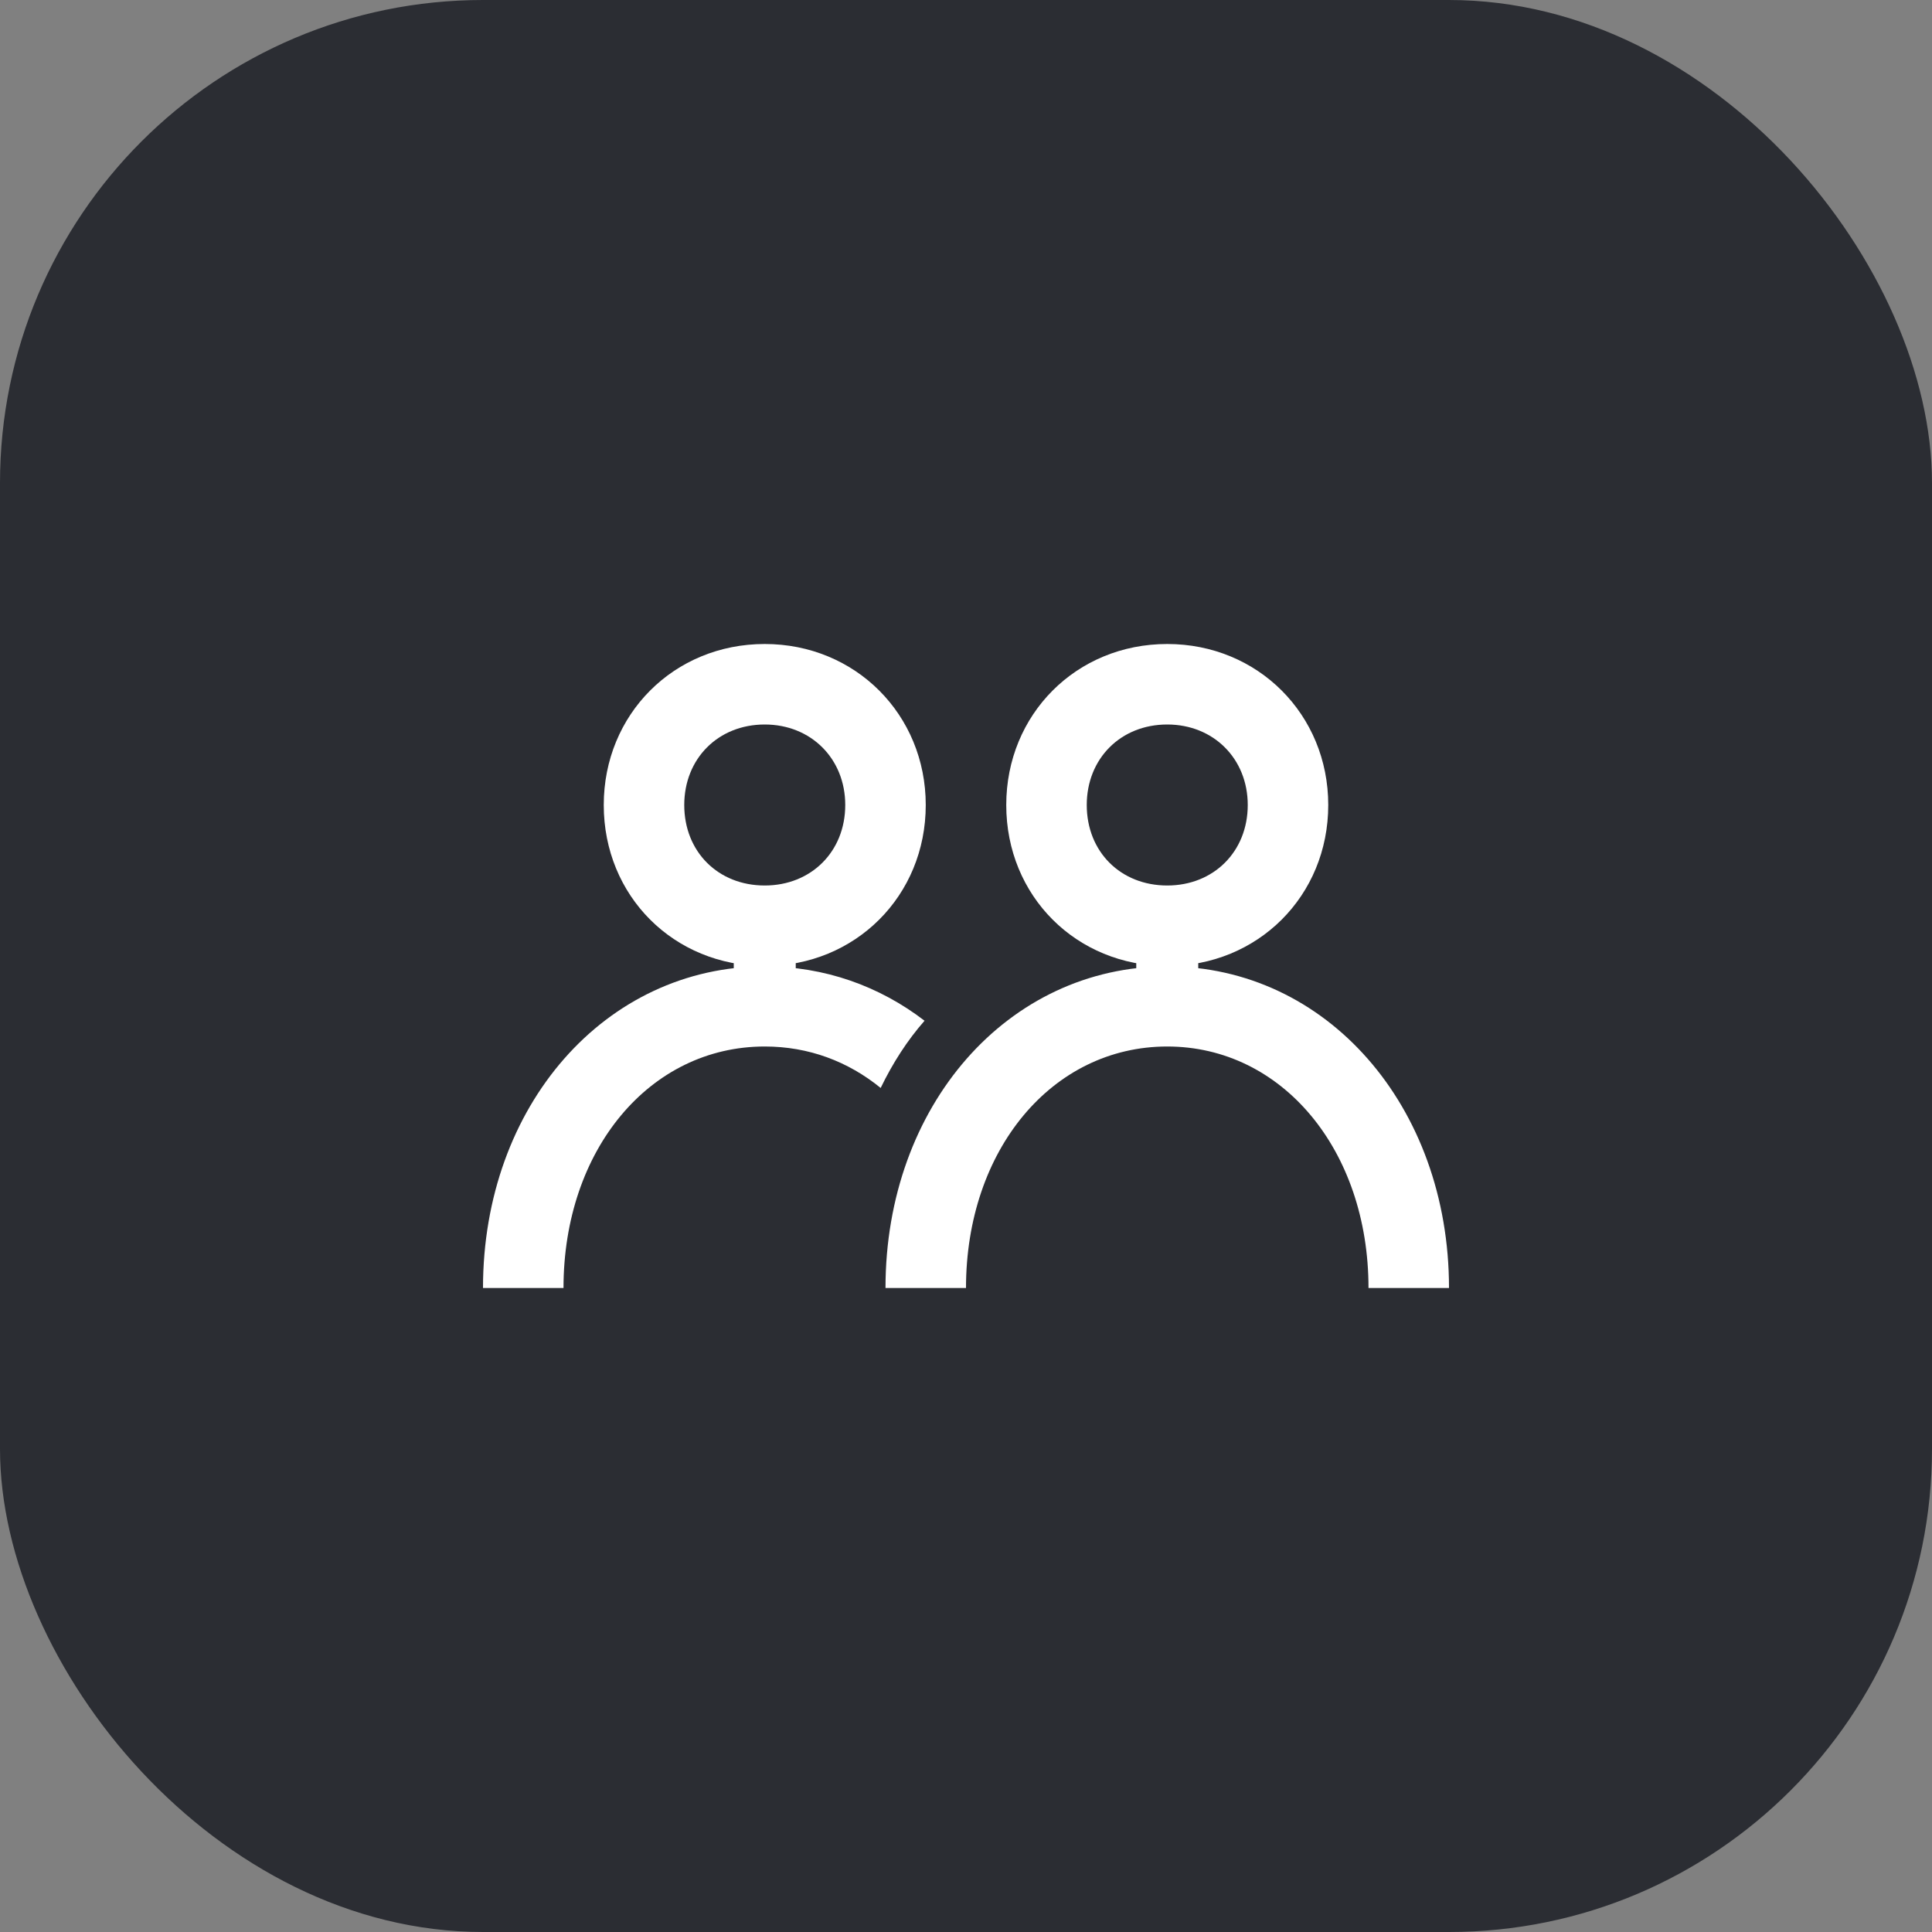 <svg width="48" height="48" viewBox="0 0 48 48" fill="none" xmlns="http://www.w3.org/2000/svg">
<rect x="0" y="0" width="48" height="48" fill="#808080" stroke="none"/>
<rect width="48" height="48" rx="12" fill="#2B2D33"/>
<path d="M22.97 25.36C21.85 24.5 20.49 24.01 19 24.01C15.04 24.01 12 27.47 12 32H14C14 28.57 16.14 26 19 26C20.09 26 21.07 26.37 21.88 27.03C22.18 26.41 22.54 25.85 22.97 25.36ZM19 24.16H19.77V23.82H19V24.16ZM19 22C17.84 22 17 21.16 17 20C17 18.85 17.84 18 19 18C20.15 18 21 18.85 21 20C21 21.16 20.15 22 19 22ZM19 24C21.25 24 23 22.26 23 20C23 17.75 21.25 16 19 16C16.74 16 15 17.75 15 20C15 22.26 16.74 24 19 24ZM18.23 24.16H19V23.82H18.23V24.16ZM29 24.16H29.77V23.82H29V24.16ZM29 22C27.84 22 27 21.16 27 20C27 18.85 27.84 18 29 18C30.15 18 31 18.85 31 20C31 21.16 30.15 22 29 22ZM29 24C31.25 24 33 22.26 33 20C33 17.75 31.25 16 29 16C26.74 16 25 17.75 25 20C25 22.26 26.74 24 29 24ZM28.23 24.16H29V23.82H28.23V24.16ZM22 32H24C24 28.57 26.14 26 29 26C31.85 26 34 28.57 34 32H36C36 27.47 32.95 24.01 29 24.01C25.04 24.01 22 27.47 22 32Z" fill="white"/>
</svg>
